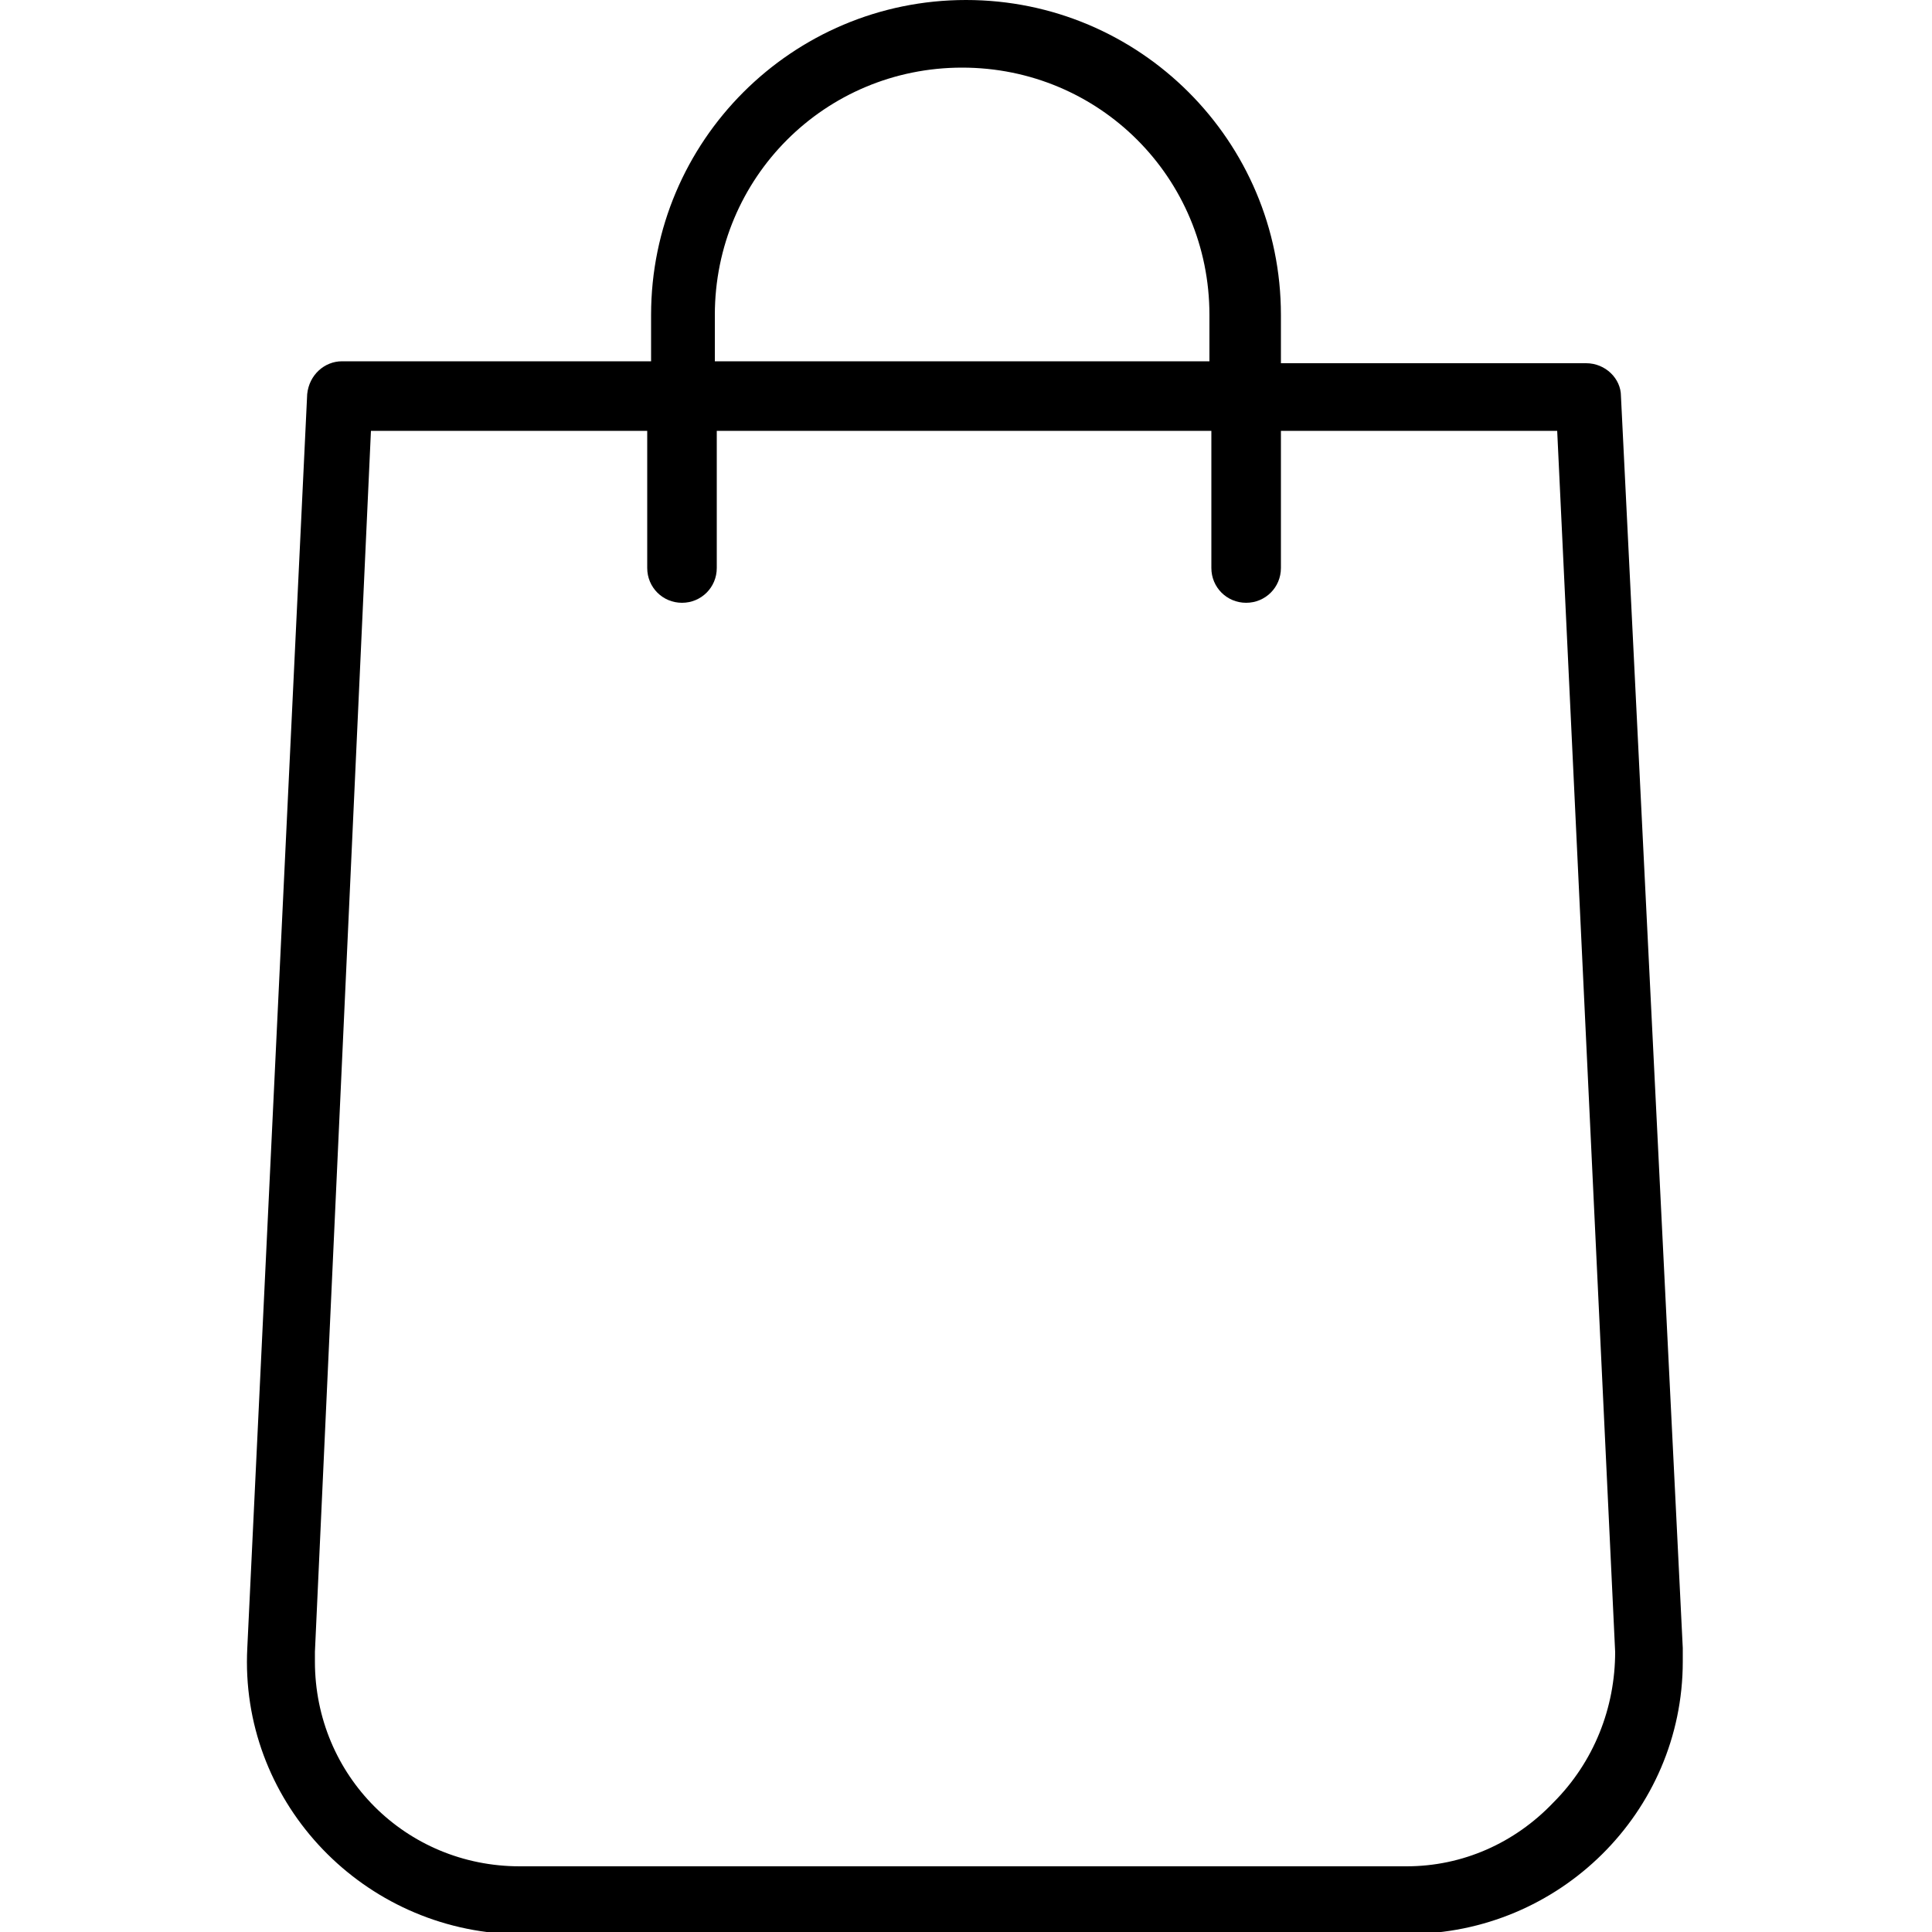 <svg xmlns="http://www.w3.org/2000/svg" xmlns:xlink="http://www.w3.org/1999/xlink" x="0px" y="0px" viewBox="0 0 100 100" style="enable-background:new 0 0 100 100;" xml:space="preserve">
        <g>
          <path d="M83.9,20.5c0-0.9-0.8-1.7-1.8-1.7H66.3v-2.5c0-9-7.3-16.3-16.3-16.3c-9,0-16.3,7.3-16.3,16.3v2.4H17.7
            c-0.9,0-1.7,0.7-1.8,1.7l-3.1,64.9c-0.4,7.8,5.7,14.4,13.5,14.8c0.2,0,0.4,0,0.7,0h45.9c7.8,0,14.2-6.3,14.2-14.1
            c0-0.2,0-0.4,0-0.7L83.9,20.5z M37,16.3c0-7.1,5.7-12.8,12.8-12.8c7.1,0,12.8,5.7,12.8,12.8v2.4H37V16.3z M80.4,93.3
            c-2,2.1-4.7,3.3-7.6,3.3H26.9c-5.9,0-10.6-4.7-10.6-10.6c0-0.2,0-0.3,0-0.5l2.9-63.2h14.3v7.1c0,1,0.8,1.8,1.8,1.8
            c1,0,1.8-0.8,1.8-1.8v-7.1h25.6v7.1c0,1,0.8,1.8,1.8,1.8c1,0,1.8-0.8,1.8-1.8v-7.1h14.3l3,63.2C83.6,88.4,82.5,91.2,80.4,93.3z"></path>
        </g>
      </svg>